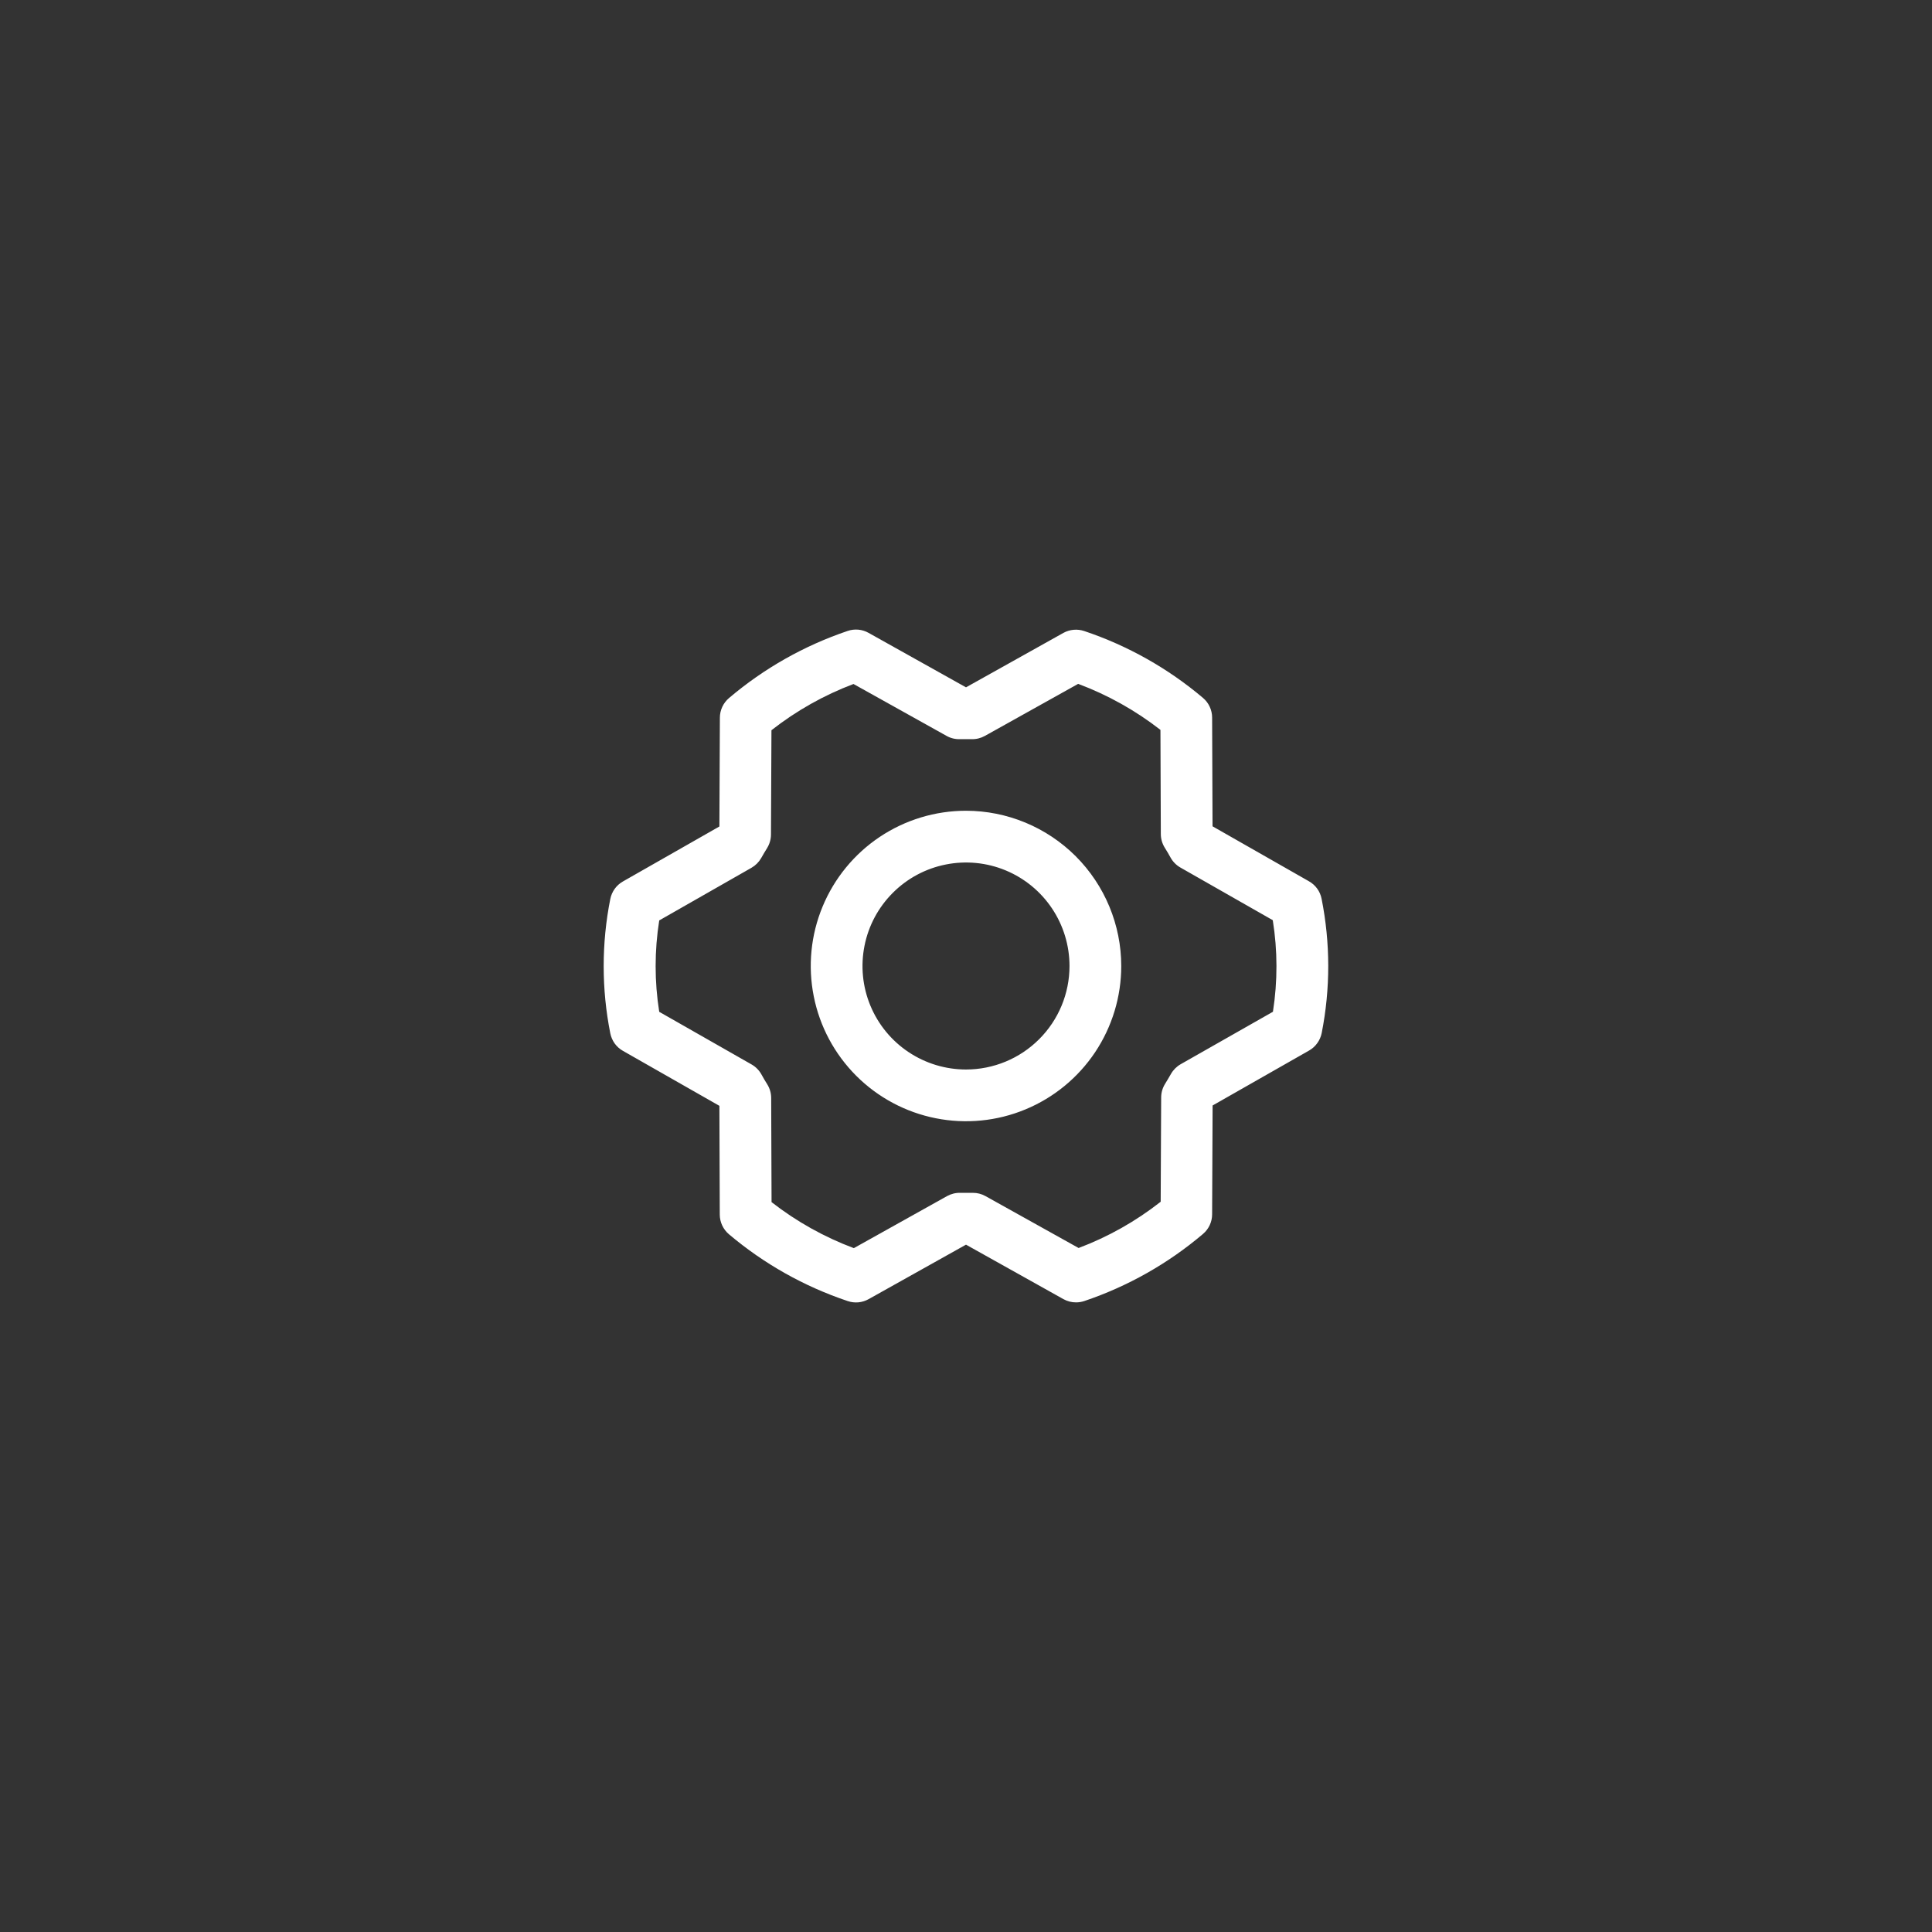 <svg width="56" height="56" viewBox="0 0 56 56" fill="none" xmlns="http://www.w3.org/2000/svg">
<rect x="0" y="0" width="56" height="56" fill="#333333" stroke="none"/>
<path d="M28 23.5C27.11 23.5 26.24 23.764 25.5 24.258C24.76 24.753 24.183 25.456 23.843 26.278C23.502 27.1 23.413 28.005 23.587 28.878C23.76 29.751 24.189 30.553 24.818 31.182C25.447 31.811 26.249 32.24 27.122 32.413C27.995 32.587 28.9 32.498 29.722 32.157C30.544 31.817 31.247 31.24 31.742 30.5C32.236 29.76 32.5 28.89 32.5 28C32.499 26.807 32.024 25.663 31.181 24.819C30.337 23.976 29.193 23.501 28 23.5ZM28 31C27.407 31 26.827 30.824 26.333 30.494C25.84 30.165 25.455 29.696 25.228 29.148C25.001 28.6 24.942 27.997 25.058 27.415C25.173 26.833 25.459 26.298 25.879 25.879C26.298 25.459 26.833 25.173 27.415 25.058C27.997 24.942 28.6 25.001 29.148 25.228C29.696 25.455 30.165 25.84 30.494 26.333C30.824 26.827 31 27.407 31 28C31 28.796 30.684 29.559 30.121 30.121C29.559 30.684 28.796 31 28 31ZM38.307 26.051C38.286 25.945 38.243 25.845 38.18 25.758C38.117 25.671 38.036 25.598 37.942 25.545L35.146 23.951L35.134 20.799C35.134 20.691 35.11 20.583 35.064 20.485C35.019 20.387 34.952 20.299 34.869 20.229C33.855 19.371 32.686 18.713 31.427 18.291C31.327 18.258 31.222 18.245 31.118 18.255C31.014 18.264 30.912 18.296 30.821 18.346L28 19.923L25.176 18.344C25.085 18.292 24.983 18.261 24.879 18.251C24.774 18.242 24.669 18.254 24.57 18.288C23.311 18.713 22.144 19.373 21.131 20.233C21.048 20.303 20.982 20.39 20.936 20.488C20.89 20.587 20.866 20.694 20.866 20.802L20.852 23.956L18.055 25.55C17.961 25.604 17.88 25.676 17.817 25.764C17.755 25.851 17.711 25.951 17.69 26.056C17.434 27.343 17.434 28.667 17.69 29.953C17.711 30.058 17.755 30.158 17.817 30.246C17.88 30.333 17.961 30.406 18.055 30.459L20.852 32.053L20.863 35.205C20.863 35.313 20.887 35.42 20.933 35.519C20.979 35.617 21.045 35.705 21.128 35.775C22.143 36.633 23.311 37.29 24.571 37.712C24.67 37.746 24.775 37.758 24.879 37.749C24.984 37.739 25.085 37.708 25.176 37.657L28 36.077L30.824 37.656C30.936 37.718 31.061 37.751 31.189 37.75C31.271 37.75 31.353 37.737 31.43 37.711C32.689 37.286 33.856 36.627 34.869 35.767C34.952 35.697 35.018 35.61 35.064 35.512C35.11 35.413 35.134 35.306 35.134 35.198L35.148 32.043L37.945 30.45C38.039 30.396 38.12 30.324 38.182 30.236C38.245 30.149 38.289 30.049 38.31 29.943C38.564 28.658 38.563 27.336 38.307 26.051ZM36.901 29.324L34.222 30.847C34.105 30.914 34.008 31.011 33.941 31.128C33.887 31.222 33.829 31.322 33.771 31.415C33.697 31.534 33.657 31.67 33.657 31.81L33.643 34.833C32.923 35.399 32.121 35.851 31.264 36.174L28.562 34.668C28.45 34.606 28.324 34.574 28.196 34.575H28.178C28.065 34.575 27.95 34.575 27.837 34.575C27.703 34.571 27.57 34.604 27.453 34.668L24.749 36.178C23.89 35.857 23.086 35.407 22.364 34.844L22.353 31.825C22.353 31.685 22.313 31.548 22.239 31.429C22.181 31.336 22.124 31.242 22.07 31.142C22.004 31.023 21.907 30.924 21.789 30.856L19.108 29.328C18.969 28.451 18.969 27.557 19.108 26.679L21.782 25.153C21.899 25.086 21.996 24.989 22.063 24.872C22.117 24.778 22.174 24.678 22.233 24.585C22.307 24.466 22.346 24.33 22.347 24.19L22.361 21.166C23.081 20.601 23.883 20.149 24.739 19.826L27.438 21.331C27.555 21.397 27.688 21.429 27.822 21.425C27.935 21.425 28.05 21.425 28.163 21.425C28.297 21.429 28.43 21.396 28.547 21.331L31.251 19.822C32.109 20.143 32.914 20.593 33.636 21.156L33.647 24.175C33.647 24.315 33.687 24.452 33.761 24.571C33.819 24.664 33.876 24.758 33.93 24.858C33.996 24.977 34.093 25.076 34.211 25.144L36.892 26.672C37.033 27.55 37.034 28.445 36.897 29.324H36.901Z" fill="white"/>
</svg>
